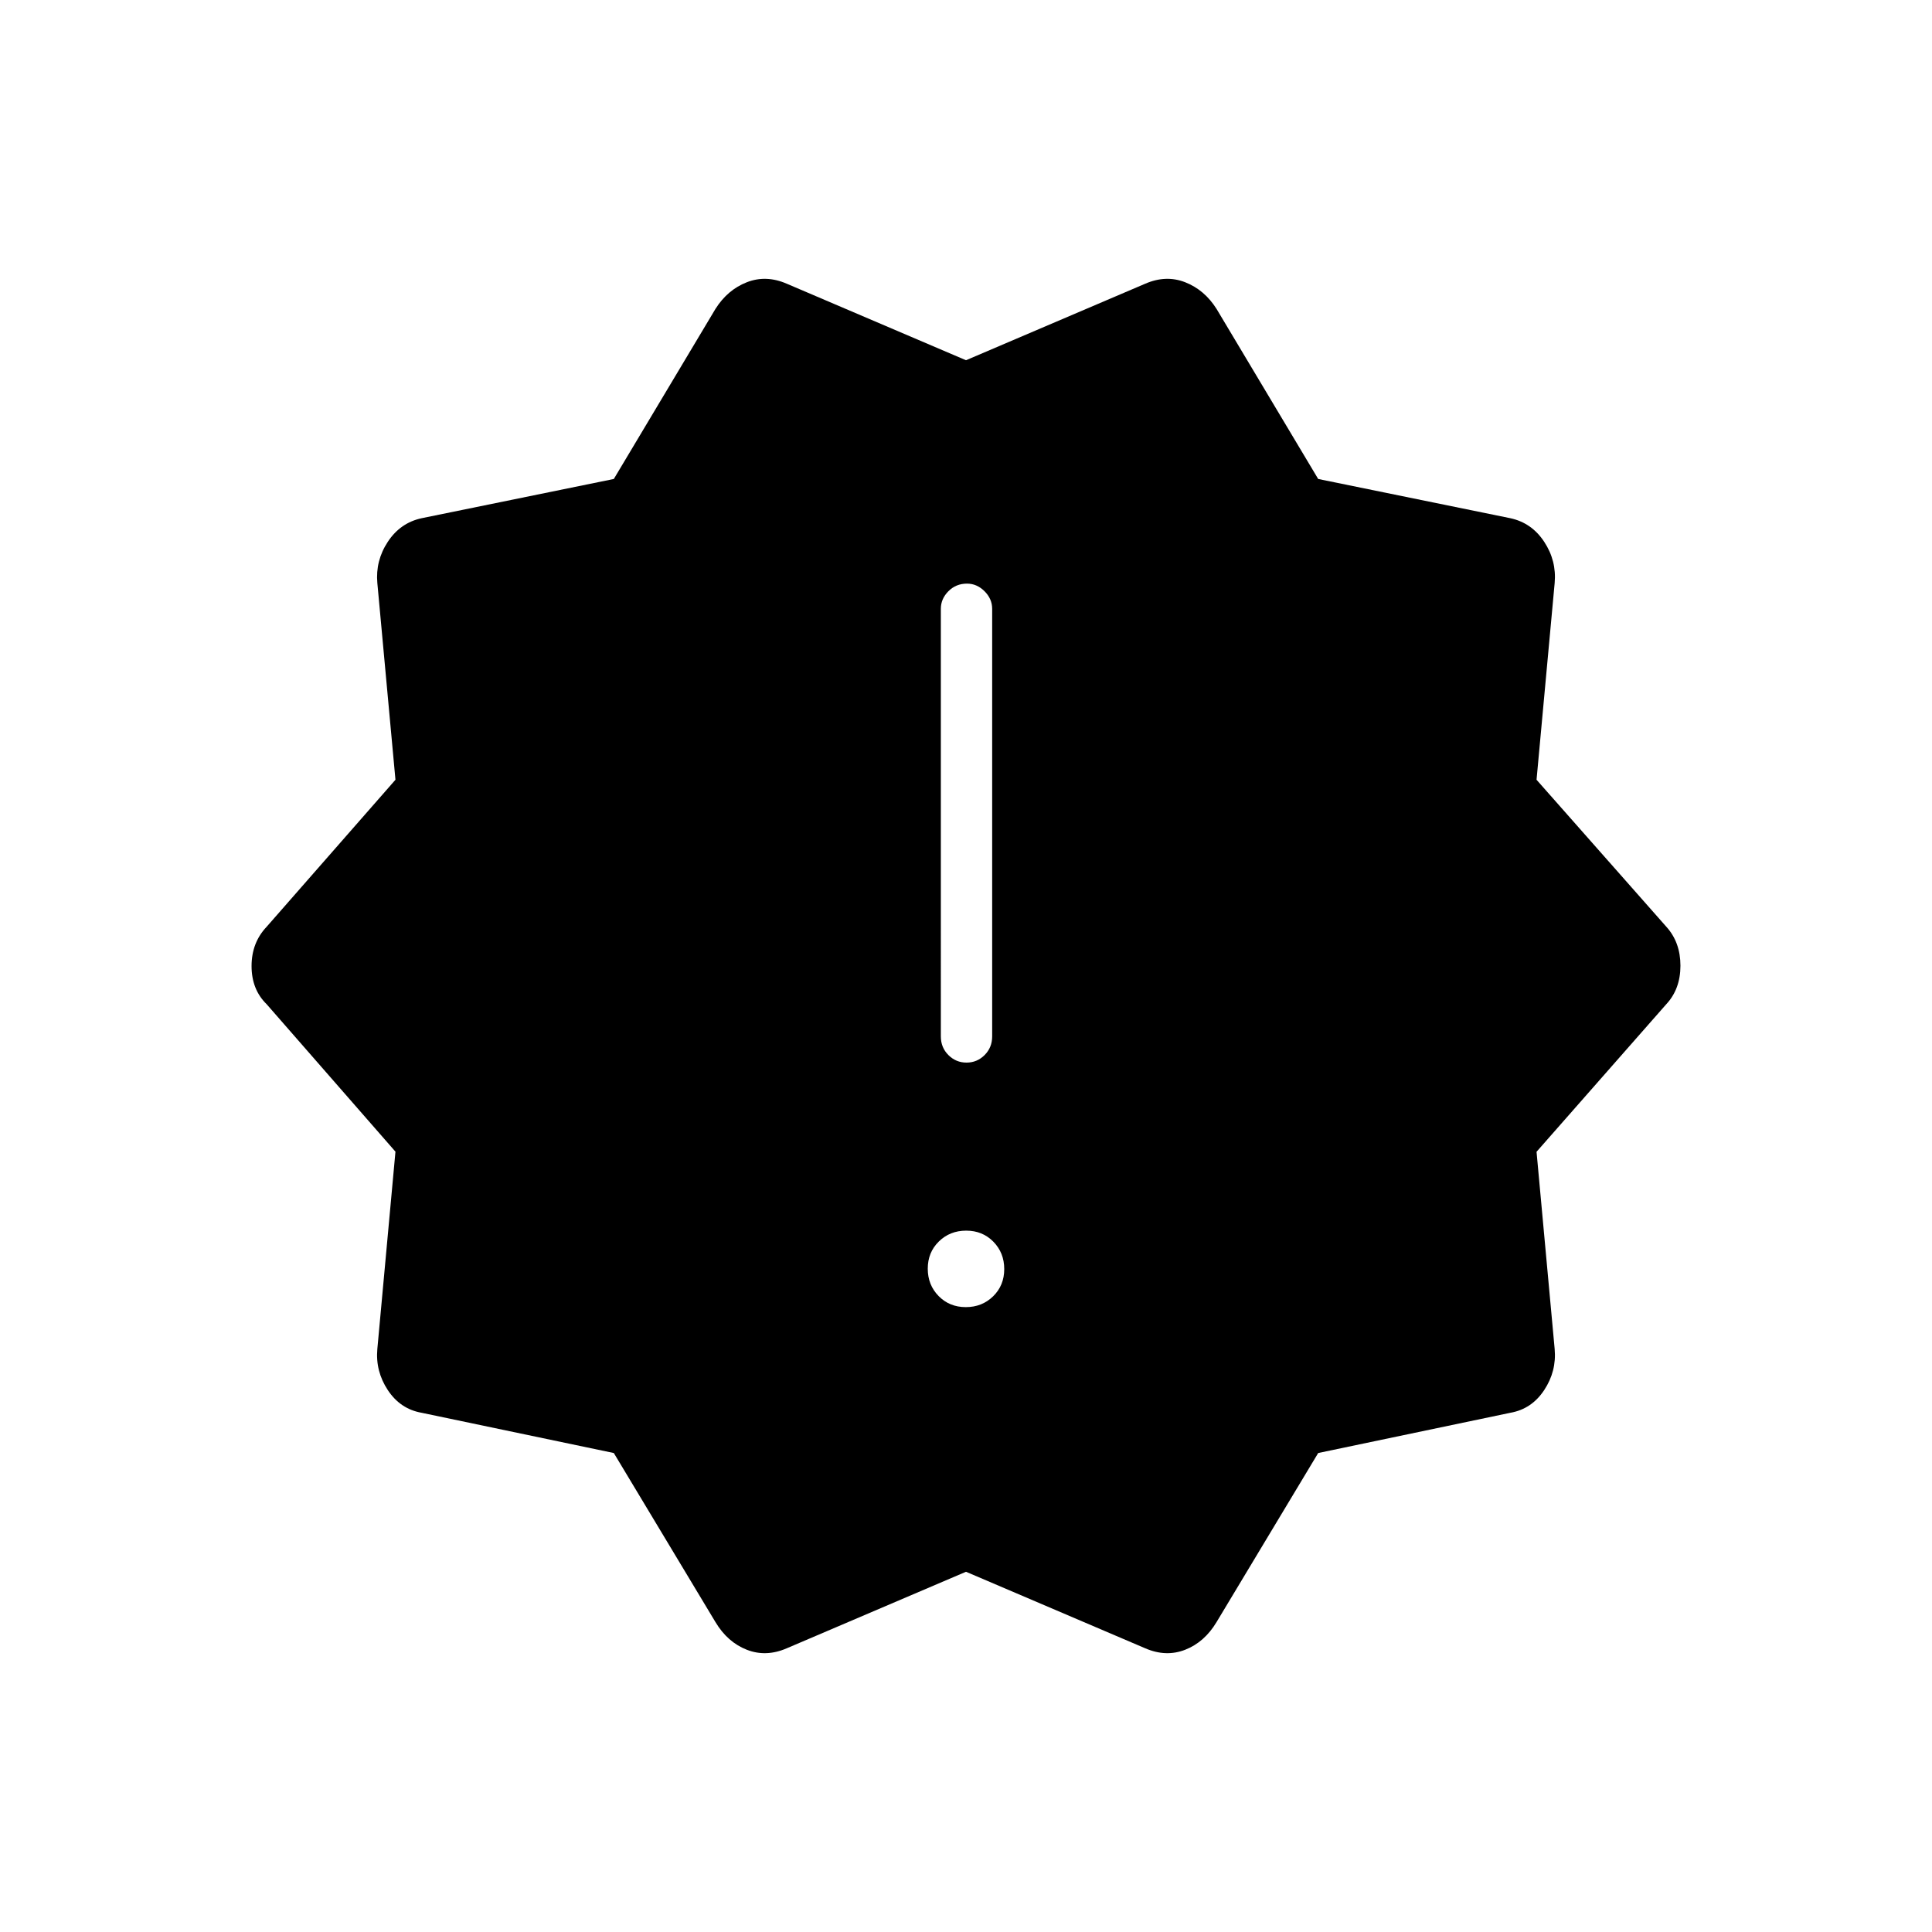 <svg xmlns="http://www.w3.org/2000/svg" height="24" viewBox="0 -960 960 960" width="24"><path d="M355.5-154 305-238l-95.5-20q-10.575-1.855-16.787-11.253-6.213-9.398-5.213-20.467l9-98.023-64-73.257q-7.5-7.329-7.5-18.963 0-11.635 7.5-19.537l64-73.041-9-97.739q-1-11.095 5.205-20.515 6.204-9.419 16.795-11.705L305-722l50.5-84.5q6-9.5 15.583-13.25 9.584-3.75 19.917.75l89 38 89-38q10.333-4.5 19.917-.75Q598.5-816 604.5-806.5L655-722l95.5 19.5q10.591 2.286 16.795 11.705 6.205 9.42 5.205 20.515l-9 97.739L828-499.5q7 7.732 7 19.366t-7.135 19.239L763.5-387.684l9 97.964q1 11.069-5.213 20.467-6.212 9.398-16.787 11.253L655-238l-50.5 84q-6 10-15.583 13.75-9.584 3.75-19.917-.75l-89-38-89 38q-10.333 4.5-19.917.75Q361.5-144 355.5-154Zm124.395-156.5q8.105 0 13.605-5.395 5.5-5.394 5.5-13.5 0-8.105-5.395-13.605-5.394-5.5-13.5-5.5-8.105 0-13.605 5.395-5.5 5.394-5.5 13.5 0 8.105 5.395 13.605 5.394 5.5 13.5 5.5Zm.355-121.5q5.25 0 9-3.75T493-445v-212.5q0-4.925-3.788-8.713Q485.425-670 480.5-670q-5.5 0-9.25 3.787-3.75 3.788-3.75 8.713V-445q0 5.5 3.75 9.25t9 3.75Z"/></svg>